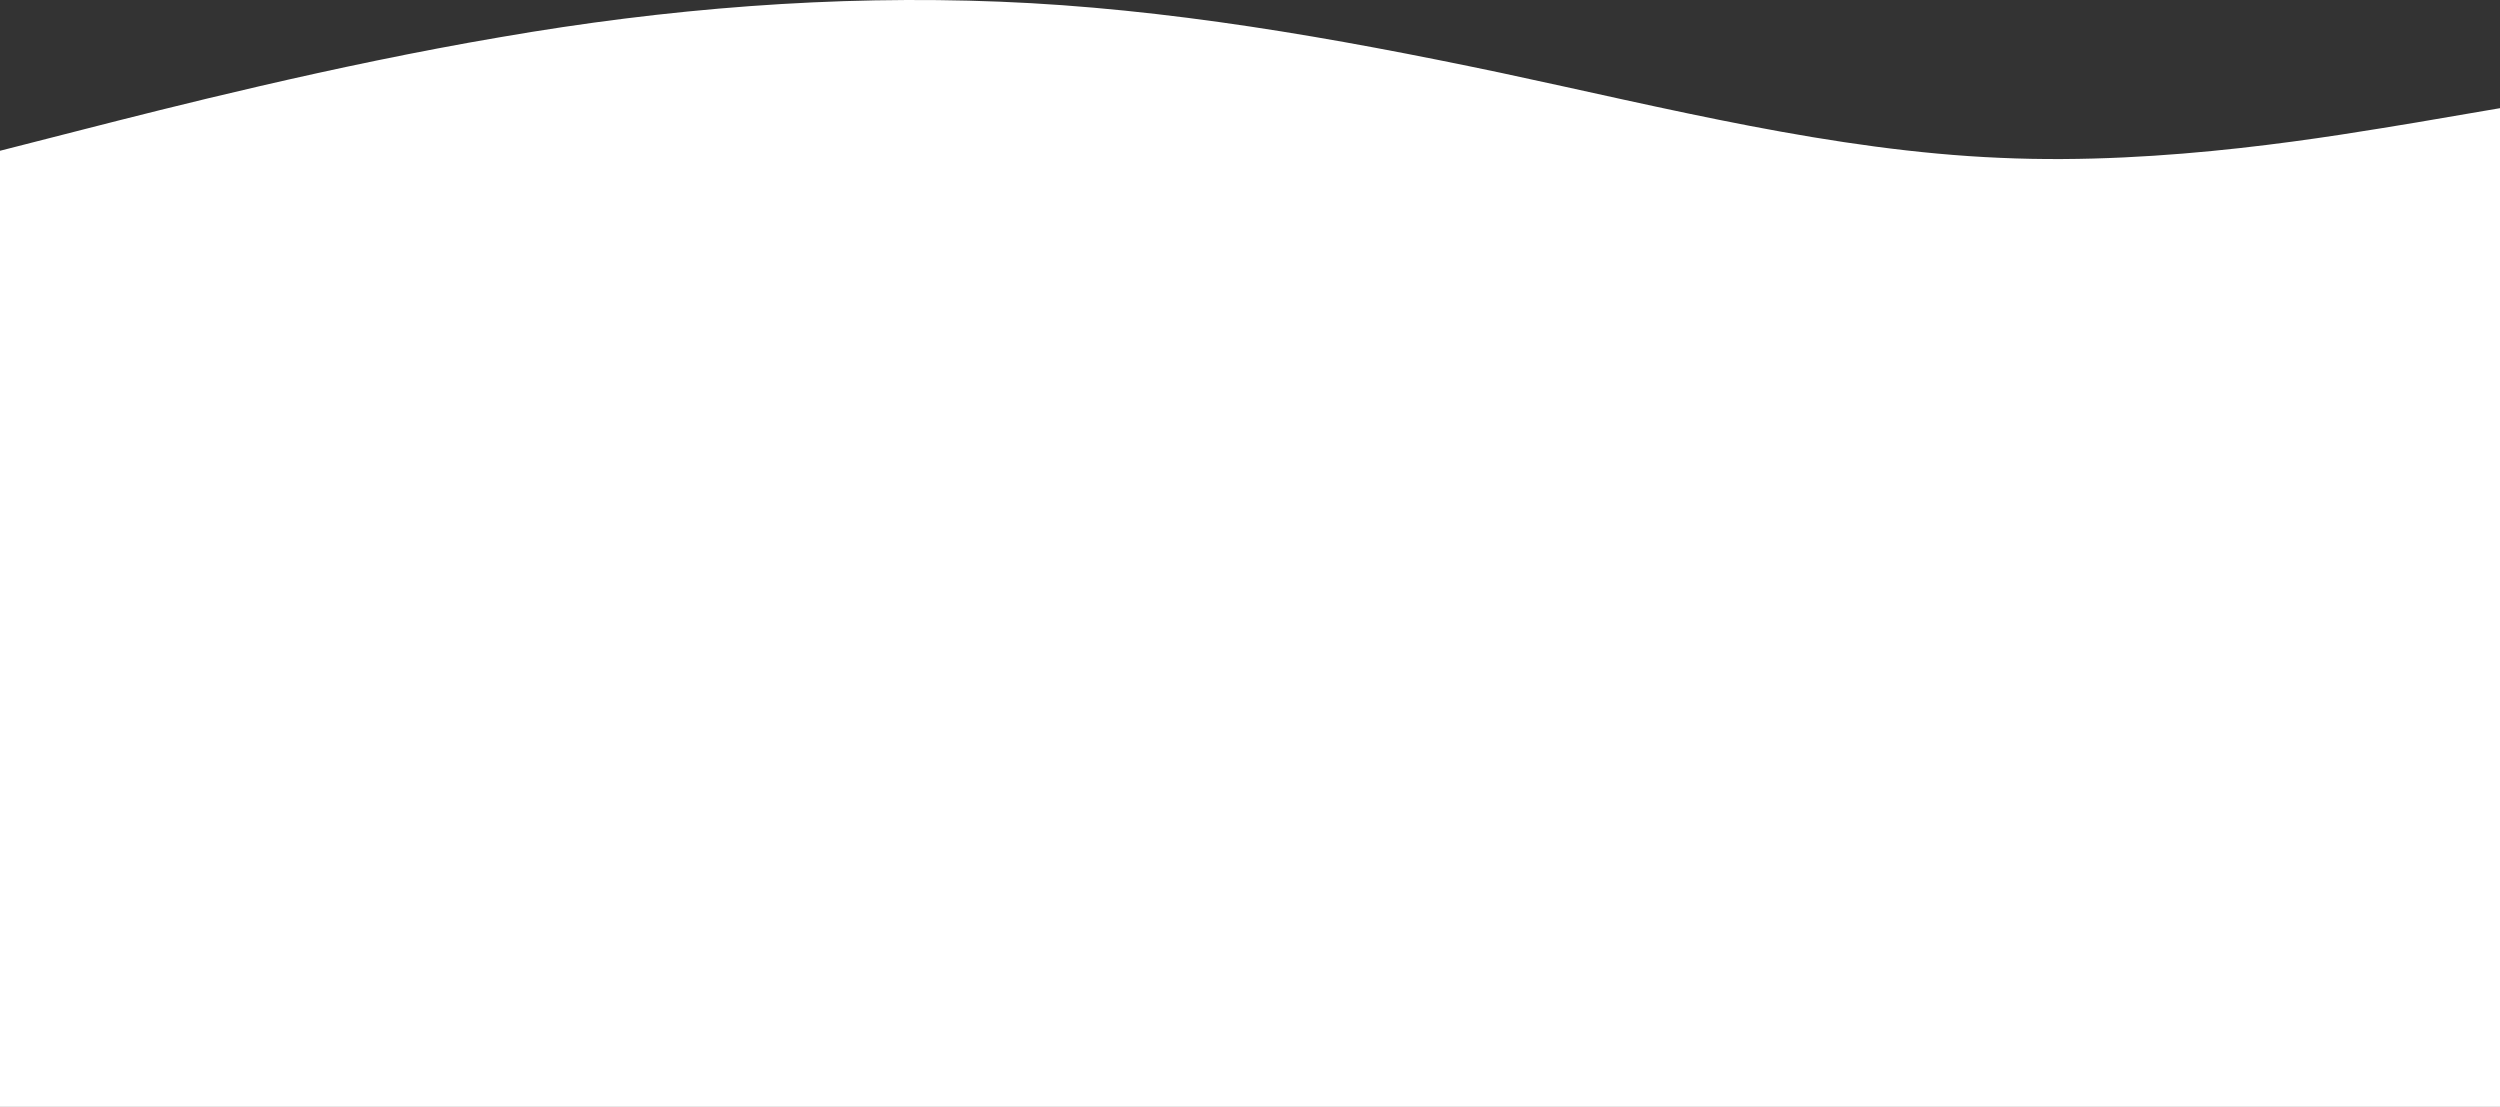 <?xml version="1.0" encoding="UTF-8"?>
<svg id="Ebene_1" data-name="Ebene 1" xmlns="http://www.w3.org/2000/svg" viewBox="0 0 2125 940.85">
  <rect x="0" y="0" width="2125" height="940.85" fill="#333333" stroke="none"/>
  <defs>
    <style>
      .cls-1 {
        fill: #fff;
      }
    </style>
  </defs>
  <path class="cls-1" d="m2054.17,104.06c-70.84,11.65-212.5,36.55-354.17,30.1-141.67-6-283.33-42.21-425-72.42C1133.33,31.98,991.67,7.09,850,1.43s-283.33,5.66-425,30.21c-141.67,24.1-283.33,60.31-354.17,78.41L0,128.16v812.68h2125V91.95l-70.83,12.11Z"/>
</svg>